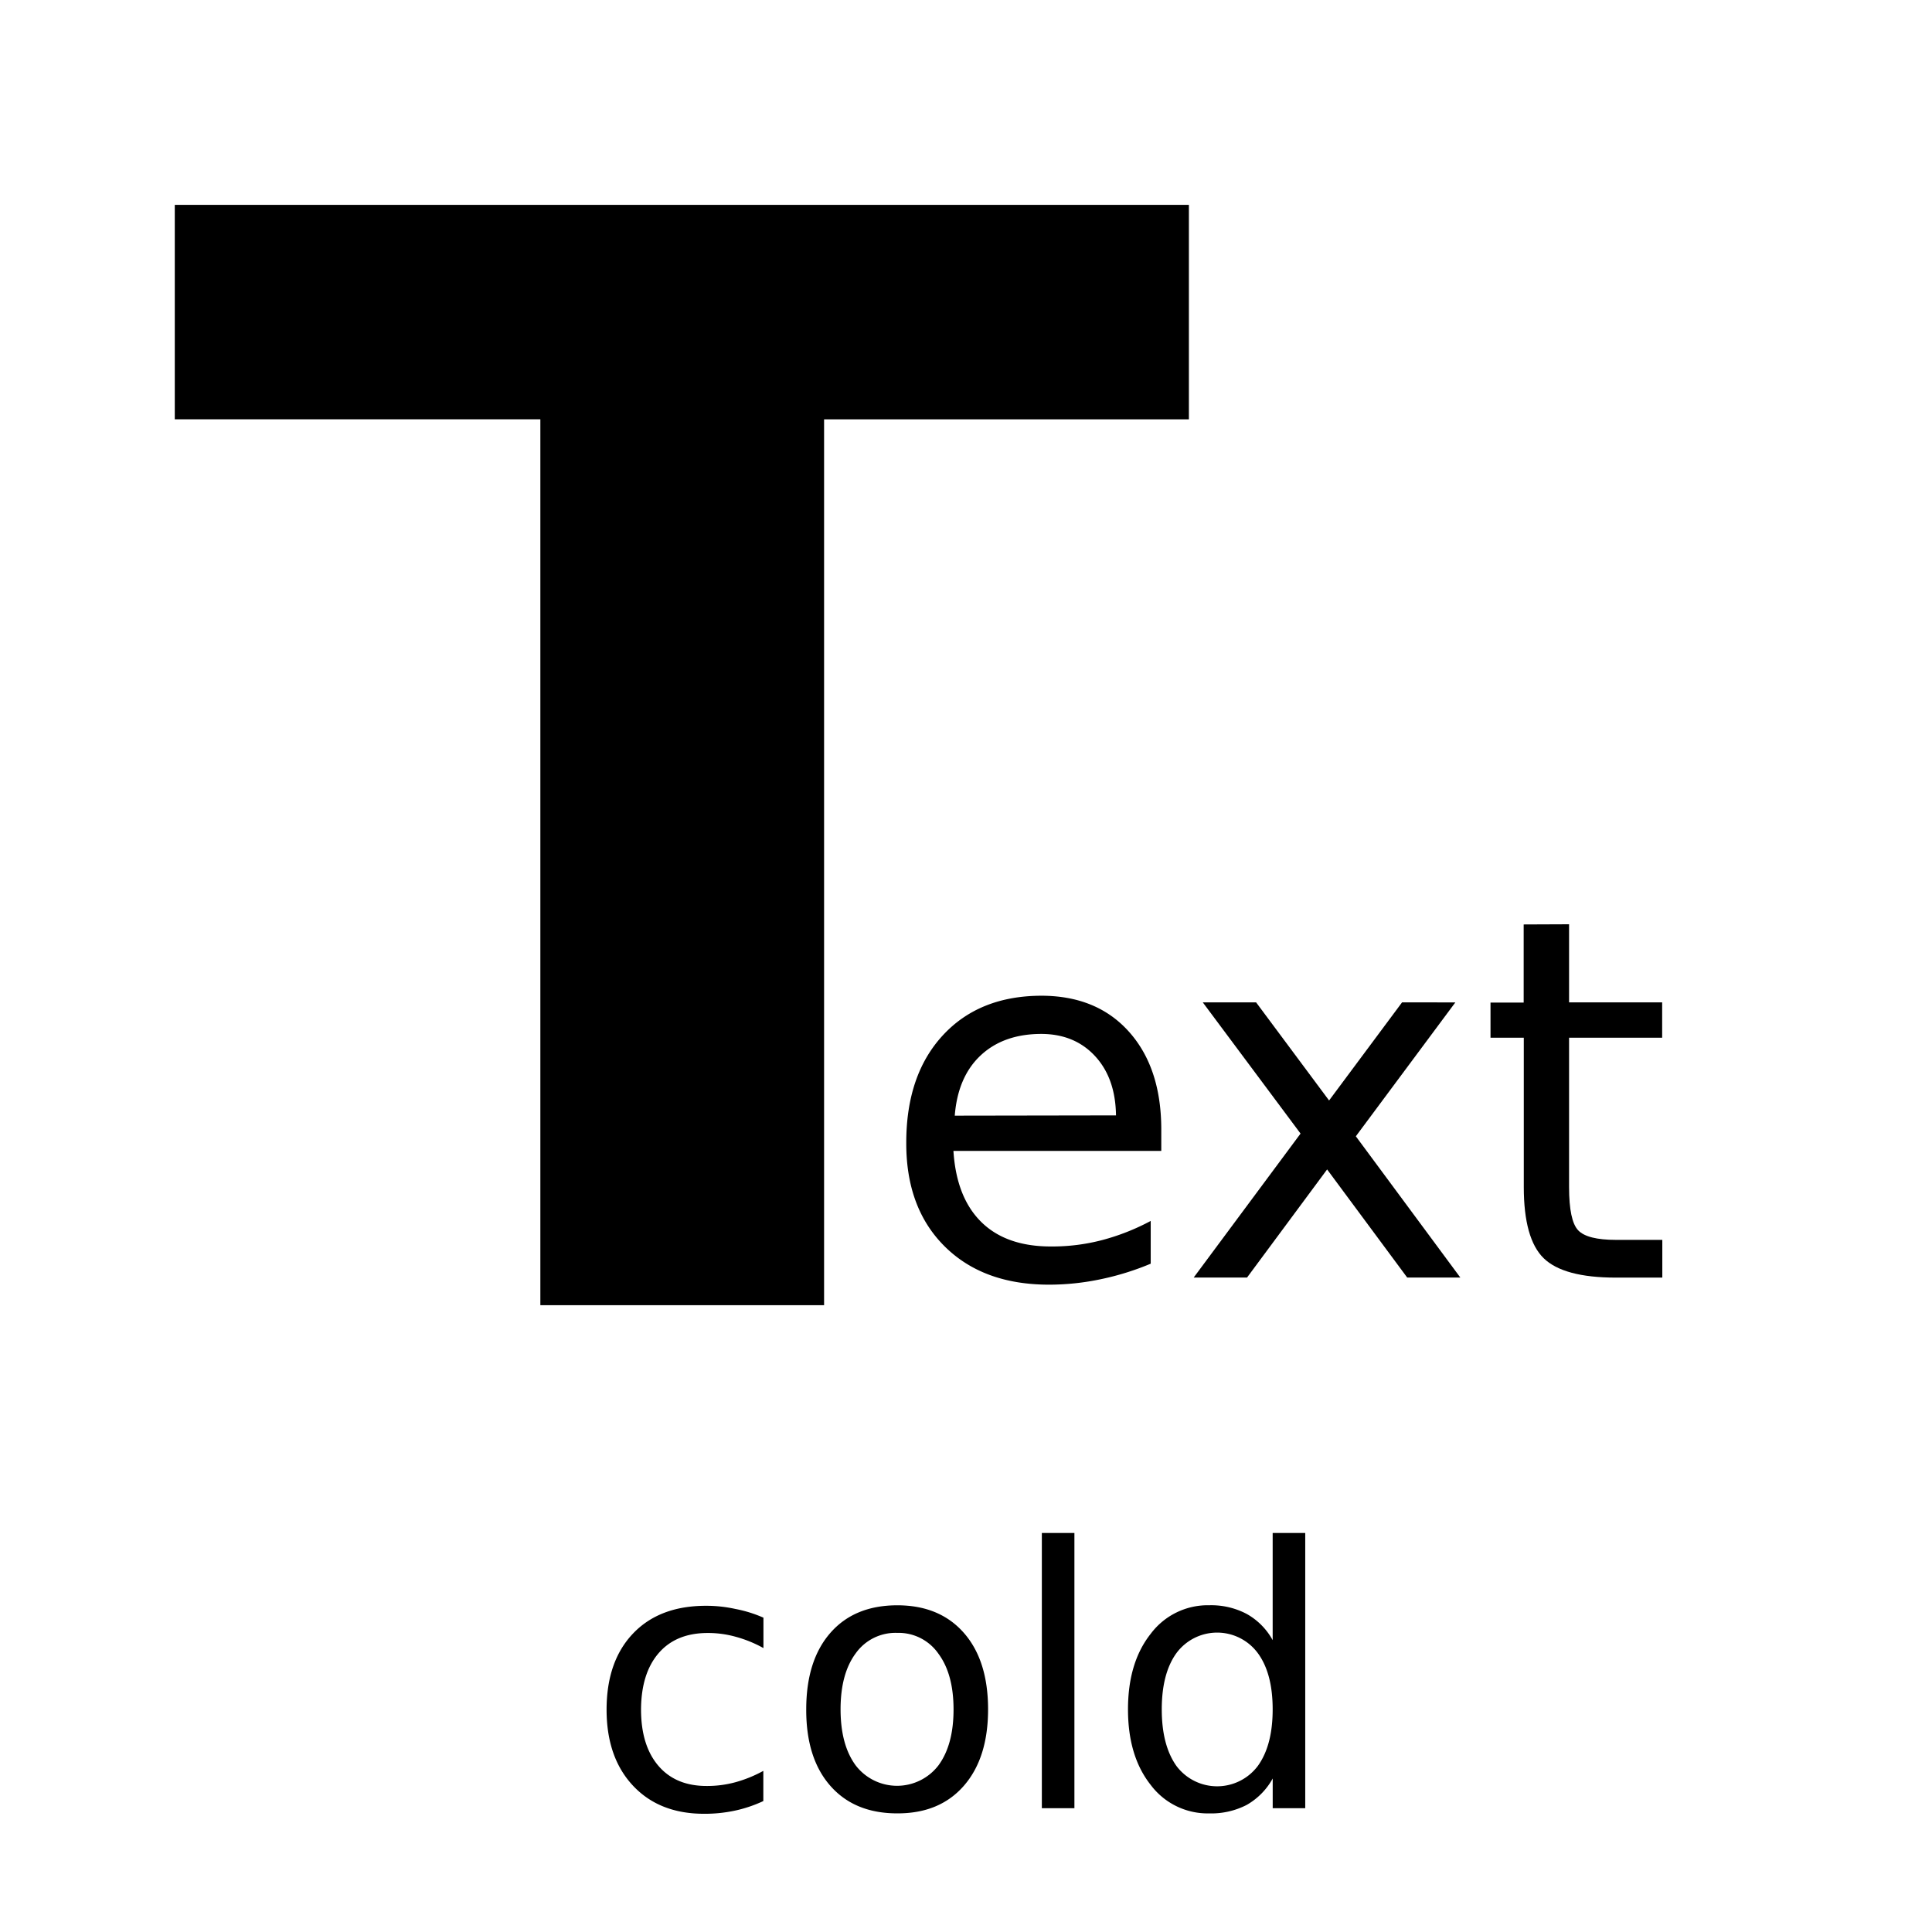 <svg xmlns="http://www.w3.org/2000/svg" viewBox="0 0 512 512"><title>Plan de travail 23</title><path d="M46.32,54.29H315.07v56.84H218.39V345.89H143.2V111.12H46.32Z"/><path d="M307.75,299.11V305H252.67q.78,12.37,7.42,18.88t18.62,6.45a52.32,52.32,0,0,0,13.35-1.69,59.33,59.33,0,0,0,12.89-5.08v11.33A71.83,71.83,0,0,1,291.73,339,66.19,66.19,0,0,1,278,340.45q-17.45,0-27.67-10.16t-10.16-27.47q0-17.9,9.64-28.39t26.11-10.55q14.71,0,23.24,9.51t8.59,25.72Zm-12-3.52q-.13-9.83-5.53-15.69T276,274q-10,0-16.08,5.66t-6.9,16Z"/><path d="M385.68,265.65l-26.37,35.48L387,338.56H372.92l-21.22-28.65-21.22,28.65H316.34l28.32-38.15-25.91-34.77h14.13l19.34,26,19.34-26Z"/><path d="M415.82,244.94v20.7h24.67V275H415.82v39.58q0,8.92,2.41,11.46t10,2.54h12.3v10h-12.3q-13.87,0-19.14-5.14t-5.27-18.88V275H395v-9.31h8.79v-20.7Z"/><path d="M202.32,428.7v8.06a32.57,32.57,0,0,0-7.36-3,27.16,27.16,0,0,0-7.41-1q-8.39,0-13,5.34T169.88,453q0,9.61,4.64,15t13,5.3a28.37,28.37,0,0,0,7.41-1,34.3,34.3,0,0,0,7.36-3v8a35.34,35.34,0,0,1-7.5,2.53,38.2,38.2,0,0,1-8.2.84q-11.86,0-18.84-7.45t-7-20.11q0-12.84,7-20.2t19.36-7.36a35.76,35.76,0,0,1,7.78.84A34.47,34.47,0,0,1,202.32,428.7Z"/><path d="M237.76,432.73a12.93,12.93,0,0,0-11,5.44q-4,5.39-4,14.81t4,14.86a13.82,13.82,0,0,0,21.94,0q4-5.44,4-14.81t-4-14.77A12.85,12.85,0,0,0,237.76,432.73Zm0-7.31q11.25,0,17.67,7.31T261.85,453q0,12.89-6.42,20.25t-17.67,7.31q-11.3,0-17.72-7.31T213.66,453q0-12.94,6.38-20.25T237.76,425.42Z"/><path d="M276.1,406.25h8.63v72.94H276.1Z"/><path d="M337.27,434.66V406.25h8.63v72.94h-8.62v-7.87a18.06,18.06,0,0,1-6.89,7,20.48,20.48,0,0,1-9.94,2.25A18.88,18.88,0,0,1,304.93,473q-6-7.59-6-20t6-20a18.88,18.88,0,0,1,15.52-7.59,20.14,20.14,0,0,1,9.94,2.3A17.71,17.71,0,0,1,337.27,434.66ZM307.88,453q0,9.52,3.89,15a13.48,13.48,0,0,0,21.56,0q3.94-5.44,3.94-15t-3.94-14.91a13.41,13.41,0,0,0-21.56,0Q307.88,443.47,307.88,453Z"/></svg>